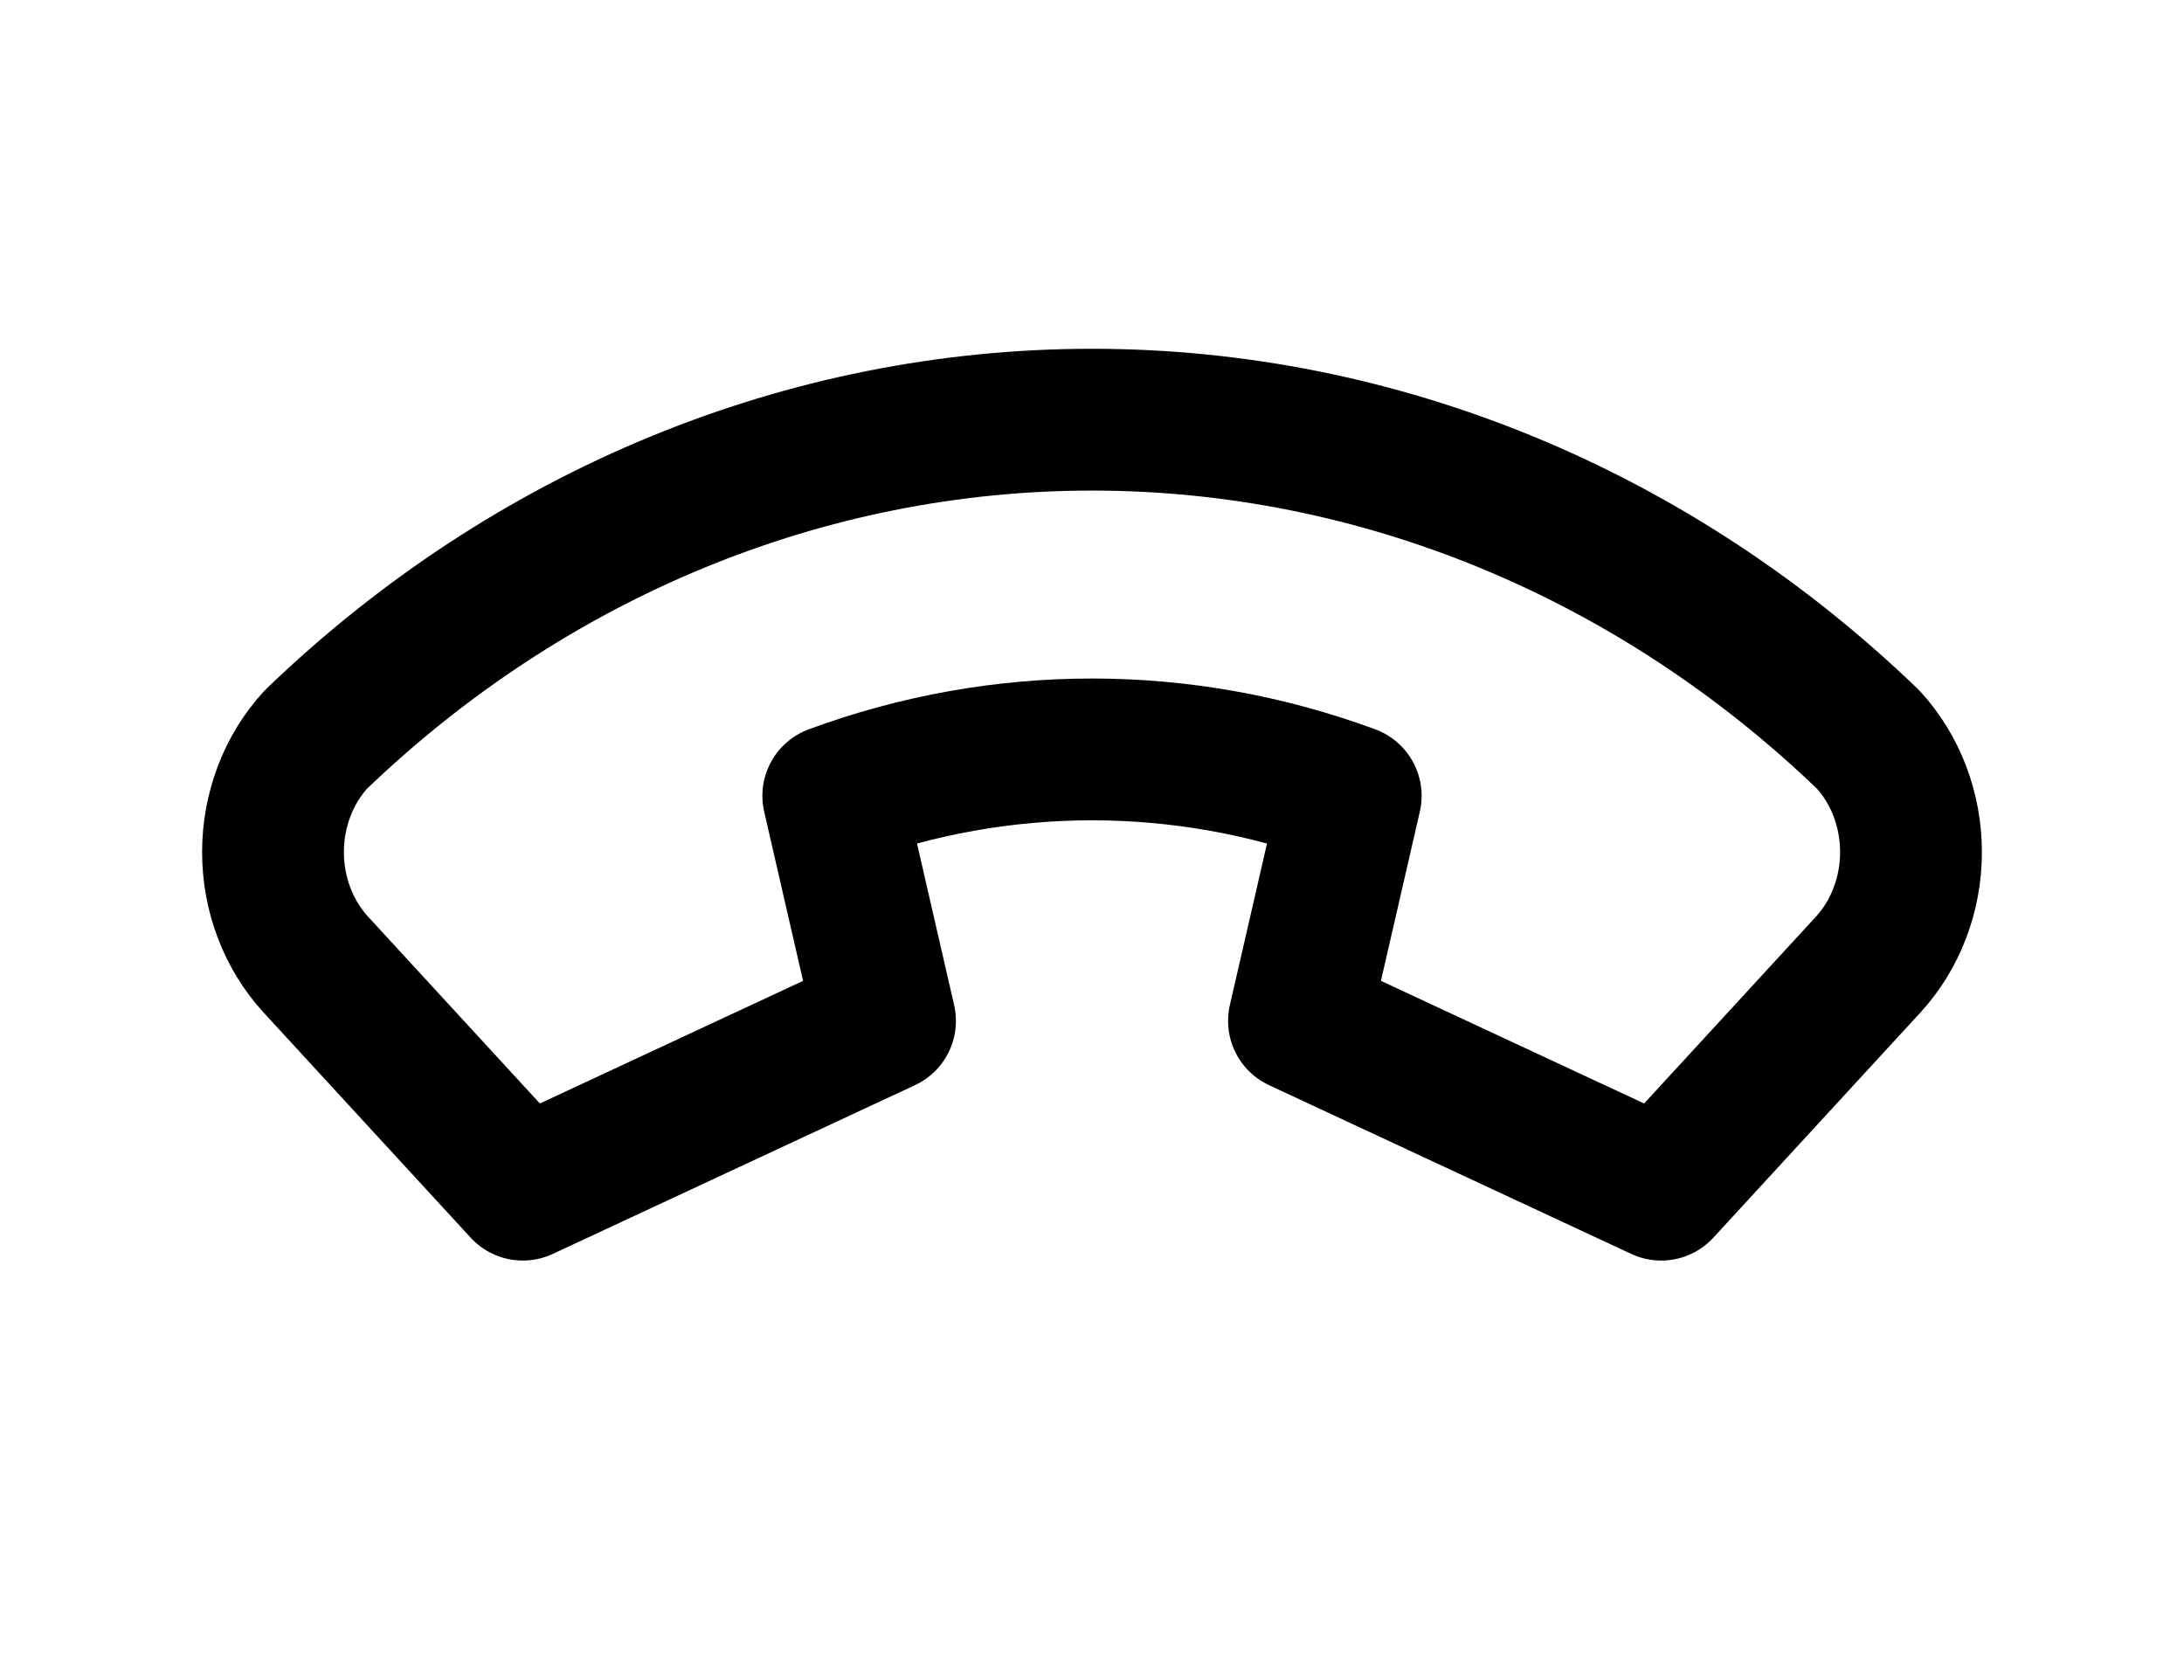 <svg width="26" height="20" viewBox="0 0 26 20" fill="none" xmlns="http://www.w3.org/2000/svg">
<path d="M22.24 11.483L19.776 14.162L15.464 12.153L16.08 9.474C14.083 8.737 11.917 8.737 9.92 9.474L10.536 12.153L6.224 14.162L3.76 11.483C3.434 11.128 3.25 10.646 3.25 10.144C3.25 9.641 3.434 9.159 3.76 8.804C6.309 6.35 9.596 4.996 13 4.996C16.404 4.996 19.691 6.35 22.24 8.804C22.566 9.159 22.75 9.641 22.75 10.144C22.75 10.646 22.566 11.128 22.24 11.483Z" stroke="currentColor" stroke-width="1.688" stroke-linecap="round" stroke-linejoin="round"/>
</svg>

